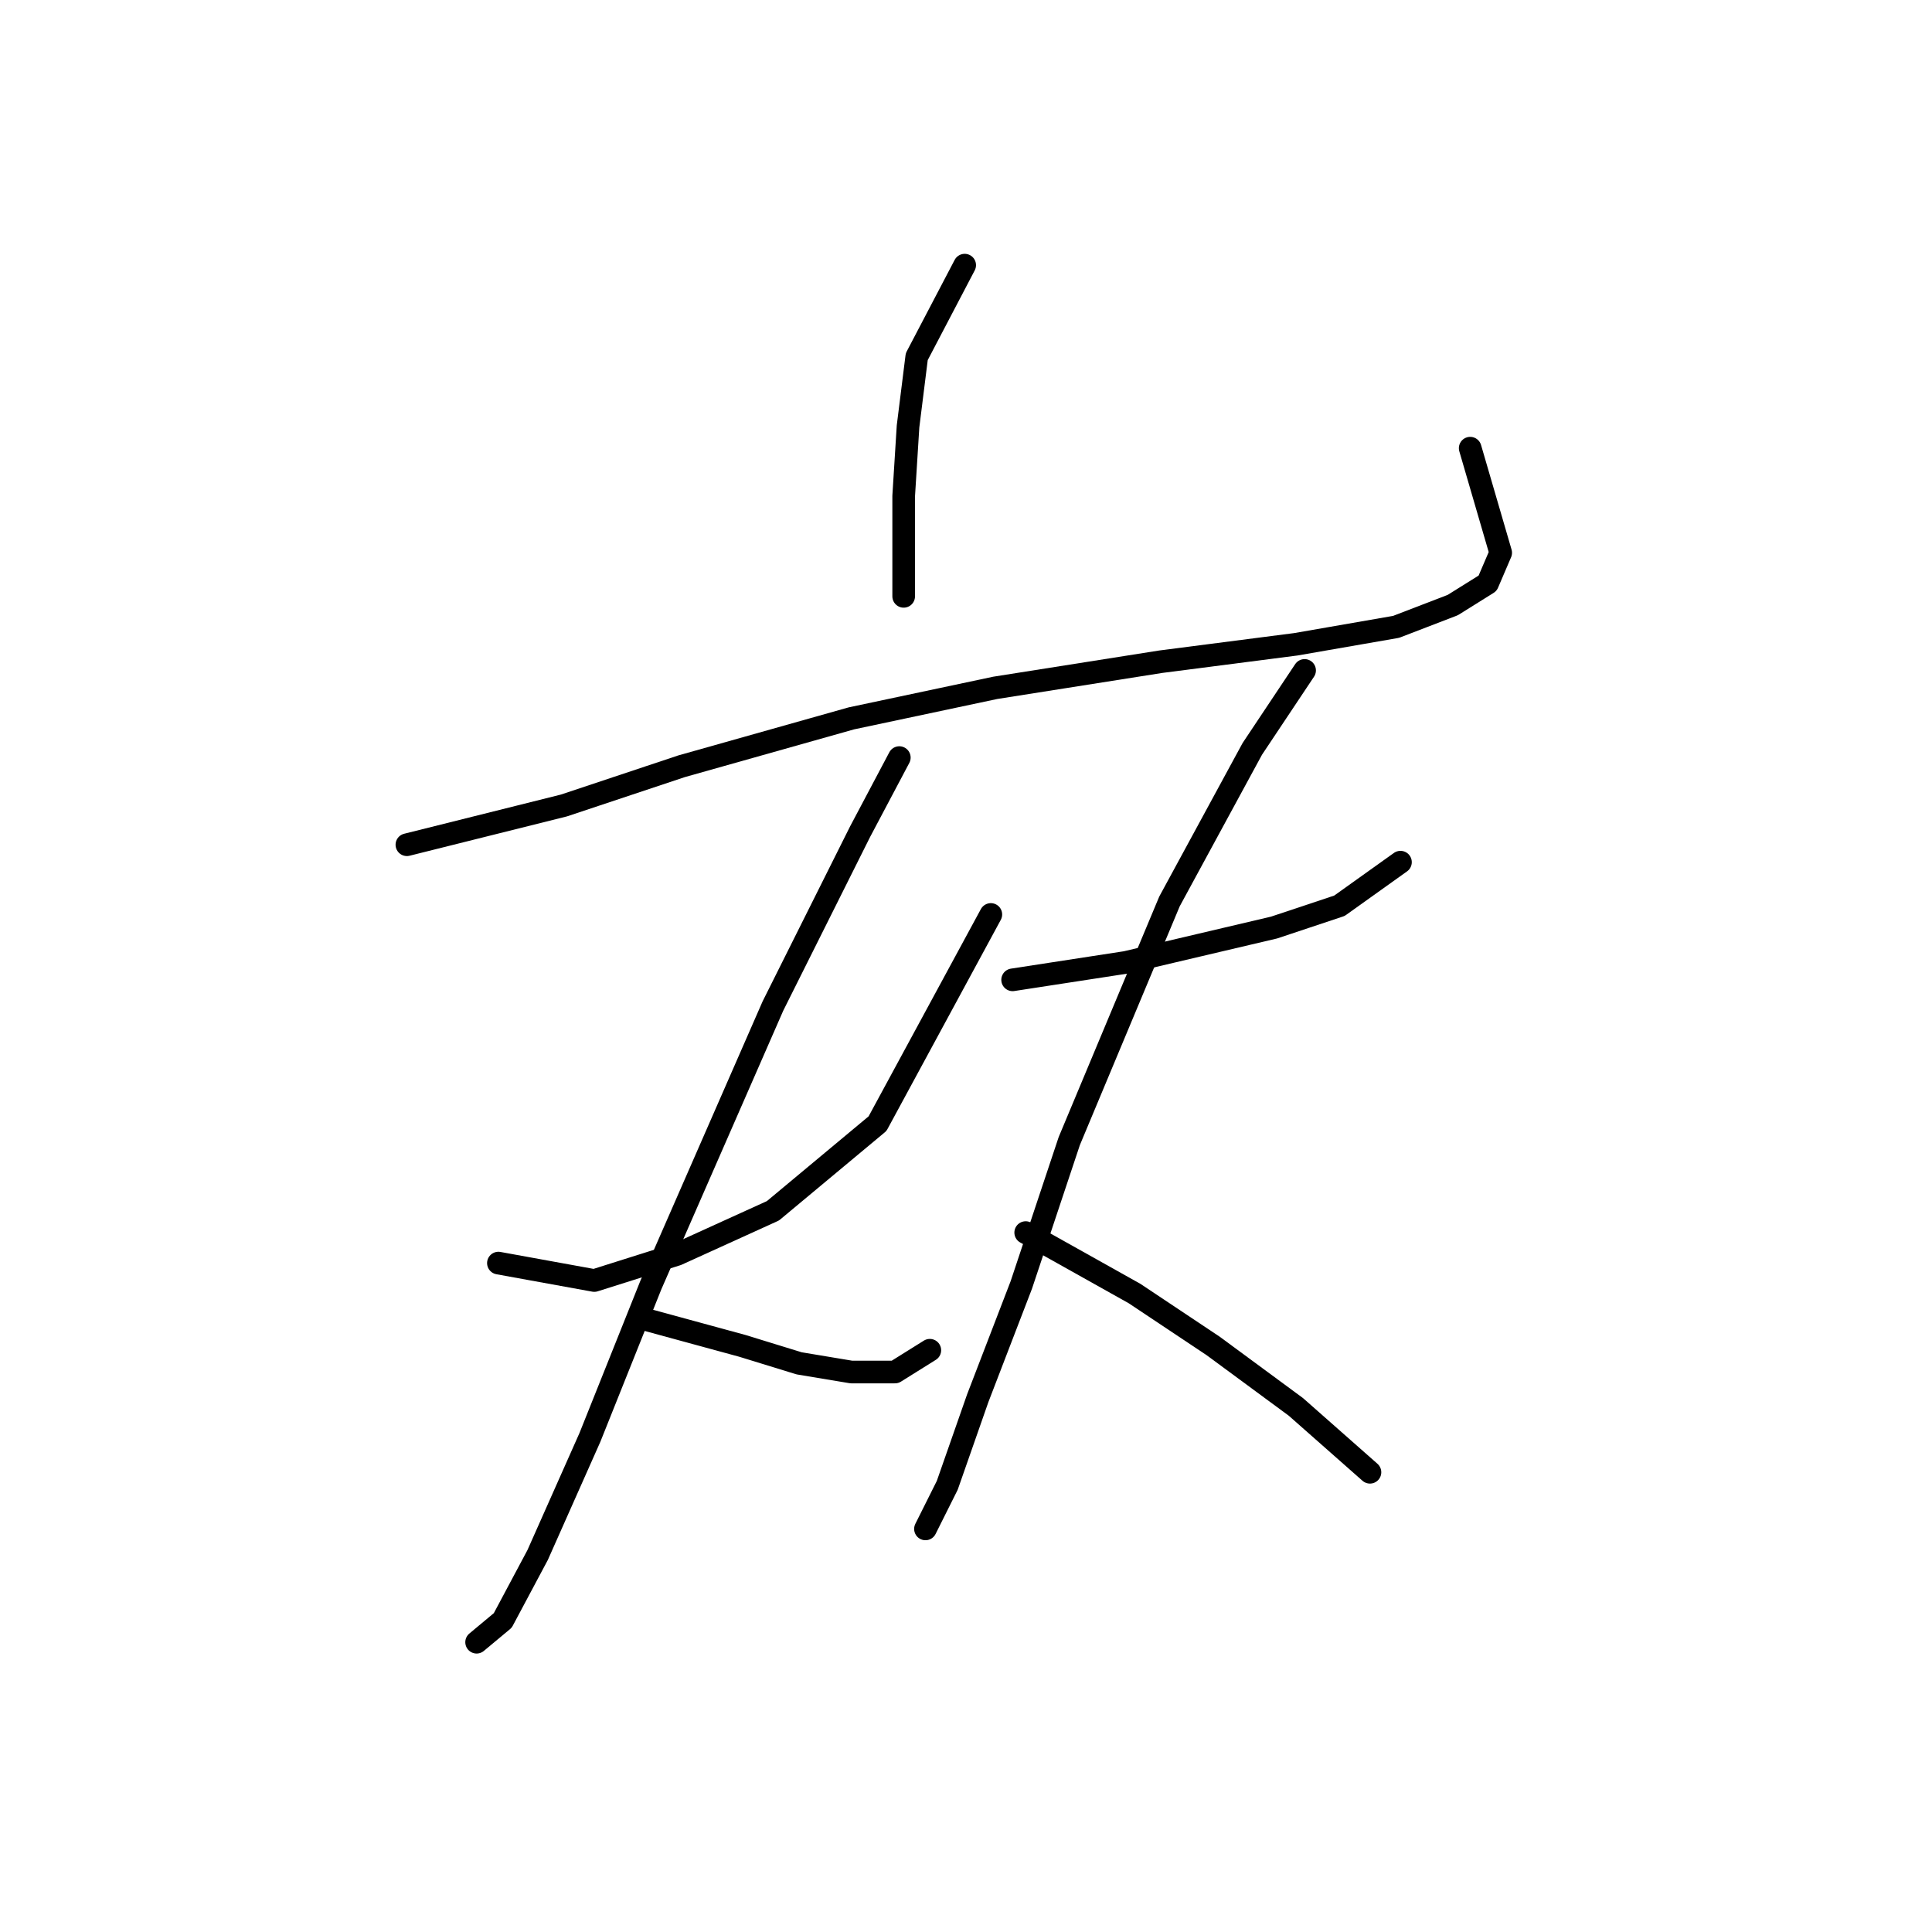 <?xml version="1.0" standalone="no"?>
    <svg width="256" height="256" xmlns="http://www.w3.org/2000/svg" version="1.1">
    <polyline stroke="black" stroke-width="3" stroke-linecap="round" fill="transparent" stroke-linejoin="round" points="53.915 111.932 74.703 106.736 90.293 101.539 112.813 95.187 131.868 91.145 153.81 87.68 171.711 85.371 184.992 83.061 192.498 80.174 197.118 77.287 198.85 73.245 194.808 59.386 194.808 59.386 " />
        <polyline stroke="black" stroke-width="3" stroke-linecap="round" fill="transparent" stroke-linejoin="round" points="127.826 35.134 121.474 47.26 120.32 56.499 119.742 65.738 119.742 72.667 119.742 79.019 119.742 79.019 " />
        <polyline stroke="black" stroke-width="3" stroke-linecap="round" fill="transparent" stroke-linejoin="round" points="66.041 167.366 78.745 169.675 89.716 166.211 102.419 160.436 116.278 148.888 131.291 121.171 131.291 121.171 " />
        <polyline stroke="black" stroke-width="3" stroke-linecap="round" fill="transparent" stroke-linejoin="round" points="119.165 100.384 113.968 110.2 102.419 133.297 86.251 170.253 78.167 190.463 71.238 206.053 66.619 214.715 63.154 217.602 63.154 217.602 " />
        <polyline stroke="black" stroke-width="3" stroke-linecap="round" fill="transparent" stroke-linejoin="round" points="85.674 174.872 98.377 178.337 105.884 180.647 112.813 181.801 118.587 181.801 123.207 178.914 123.207 178.914 " />
        <polyline stroke="black" stroke-width="3" stroke-linecap="round" fill="transparent" stroke-linejoin="round" points="134.178 129.833 149.191 127.523 159.007 125.213 168.824 122.904 177.485 120.016 185.569 114.242 185.569 114.242 " />
        <polyline stroke="black" stroke-width="3" stroke-linecap="round" fill="transparent" stroke-linejoin="round" points="172.866 88.835 165.937 99.229 154.965 119.439 141.684 151.198 135.333 170.253 129.558 185.266 125.516 196.815 122.629 202.589 122.629 202.589 " />
        <polyline stroke="black" stroke-width="3" stroke-linecap="round" fill="transparent" stroke-linejoin="round" points="135.91 163.324 150.346 171.408 160.74 178.337 171.711 186.421 181.527 195.082 181.527 195.082 " />
        </svg>